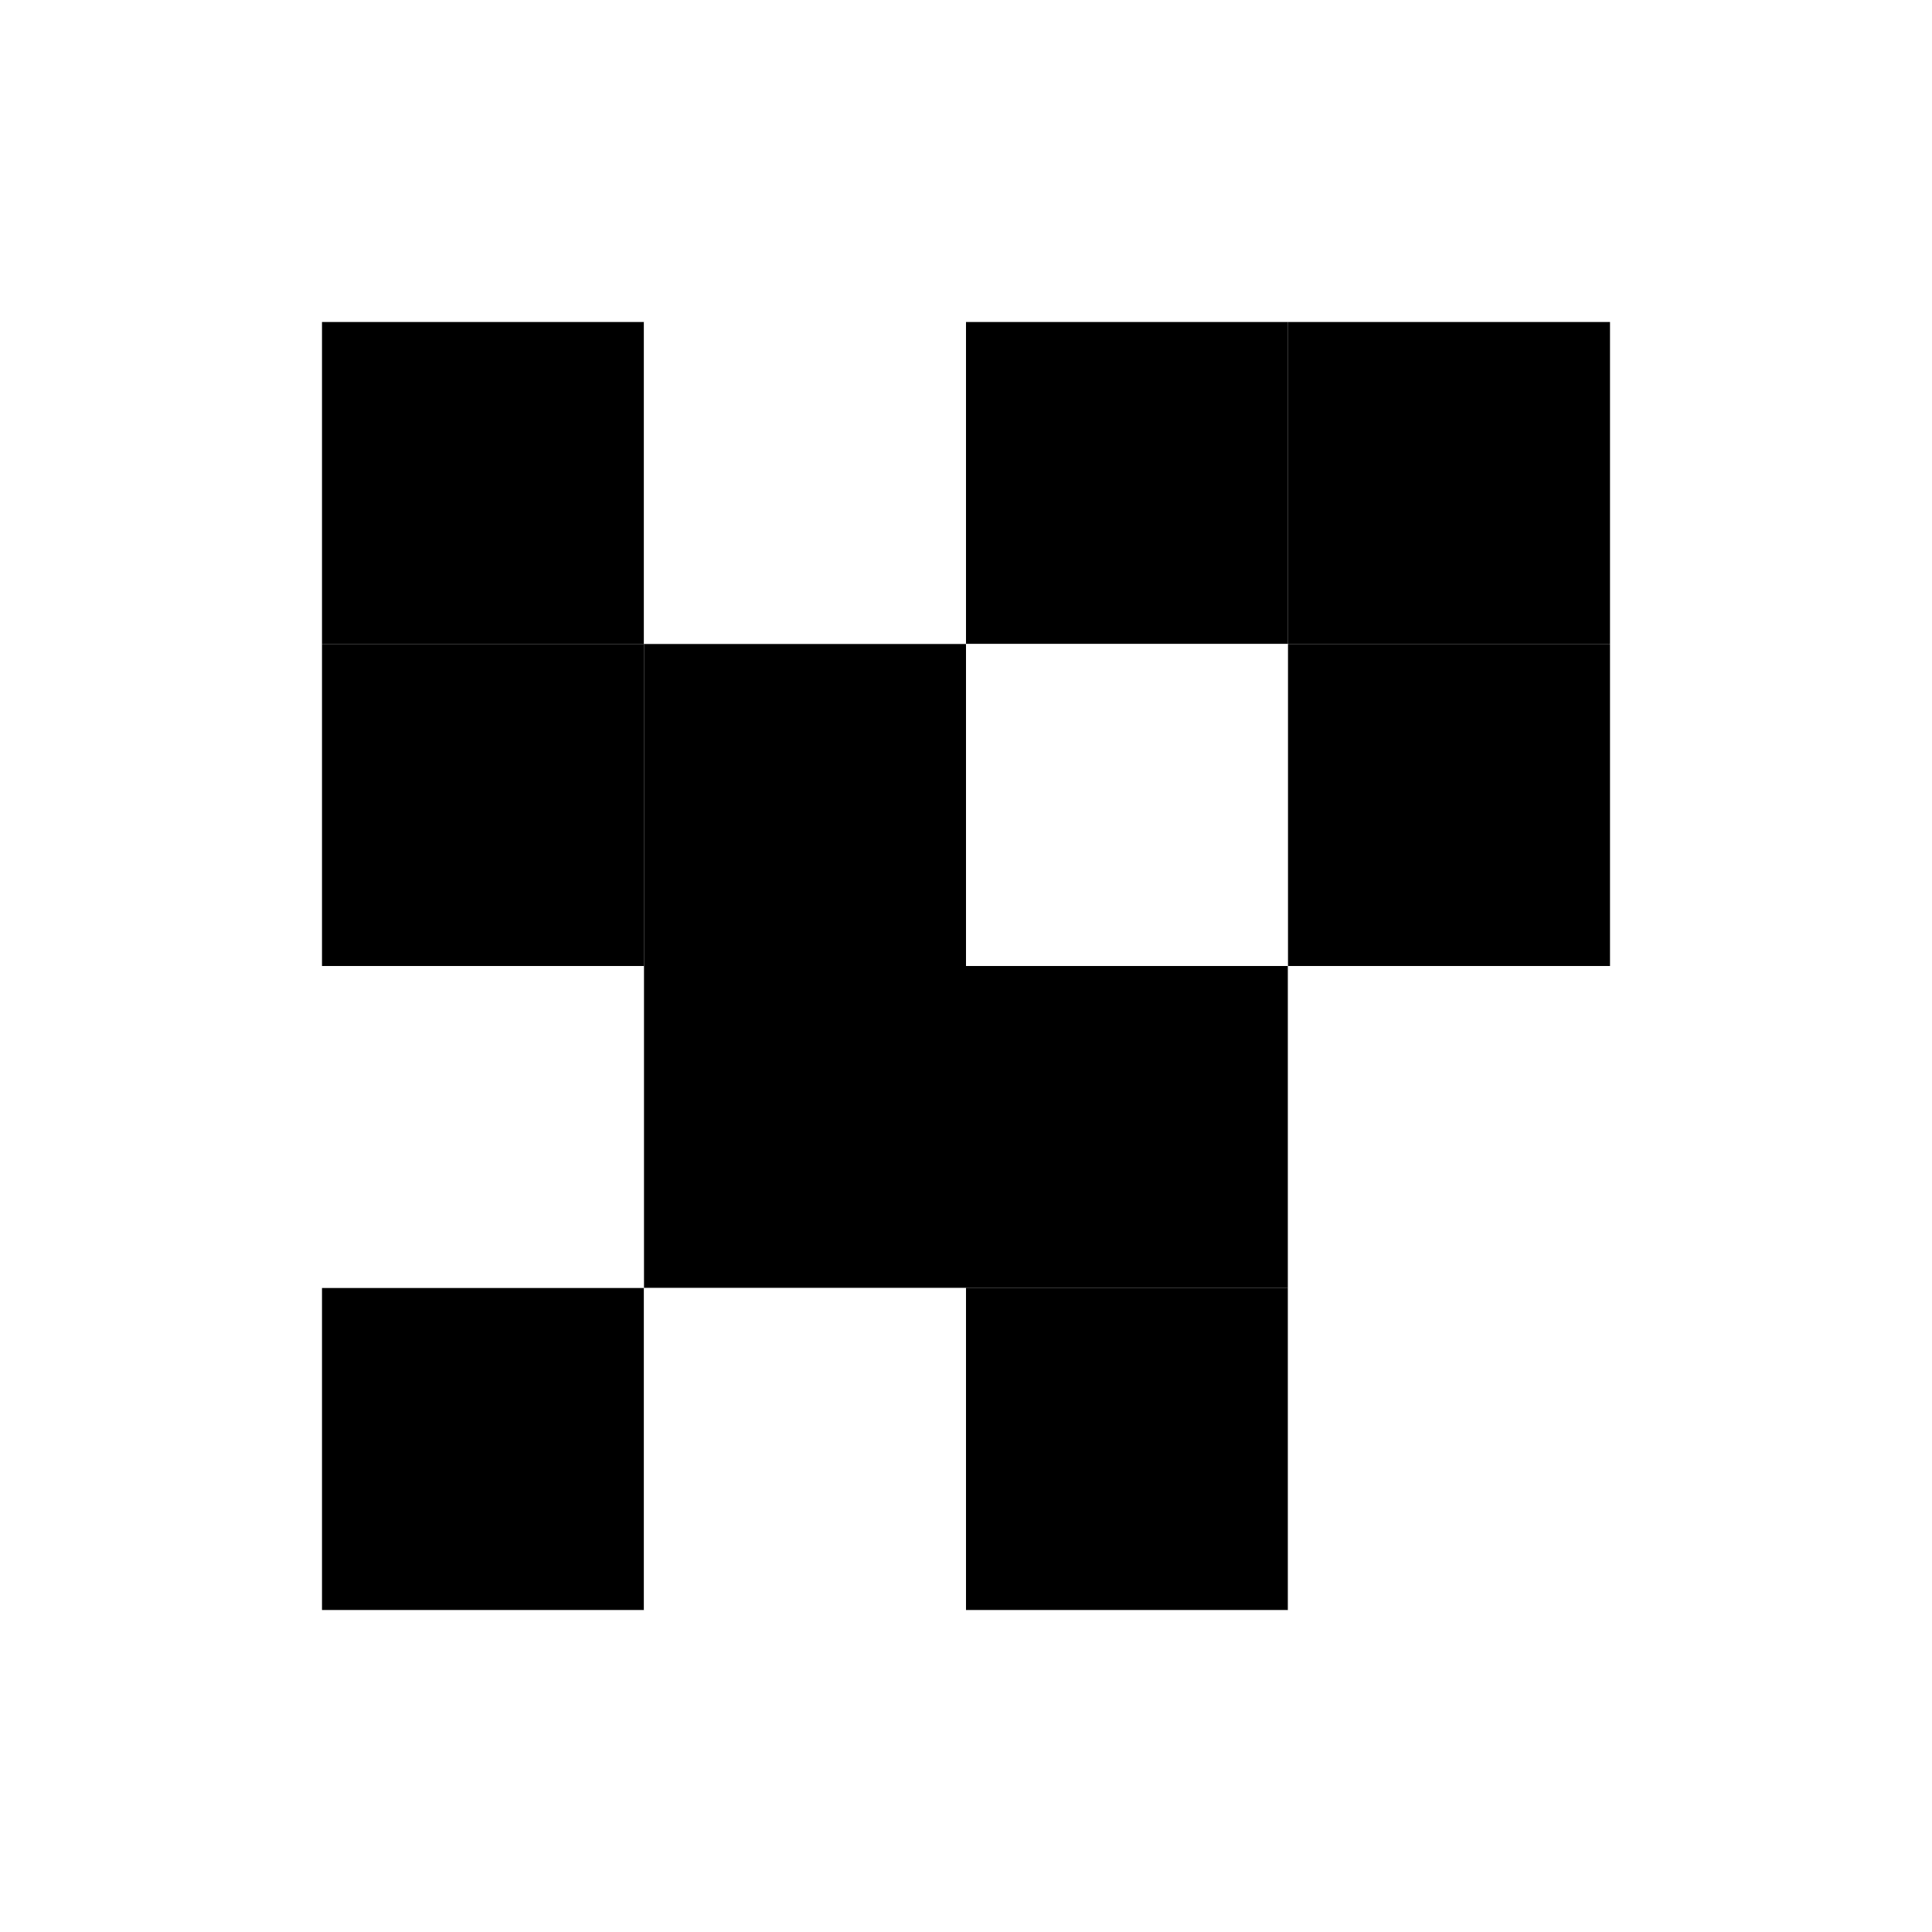 <svg viewBox="0 0 600 600" xmlns="http://www.w3.org/2000/svg">
  <!-- White background for the entire expanded SVG -->
  <rect x="0" y="0" width="600" height="600" fill="white"/>
  
  <!-- Original 4x4 AR marker pattern shifted by 100px -->
  <g transform="translate(100, 100)">
    <!-- Top row -->
    <rect x="0" y="0" width="100" height="100" fill="black"/>
    <rect x="100" y="0" width="100" height="100" fill="white"/>
    <rect x="200" y="0" width="100" height="100" fill="black"/>
    <rect x="300" y="0" width="100" height="100" fill="black"/>
    
    <!-- Row 2 -->
    <rect x="0" y="100" width="100" height="100" fill="black"/>
    <rect x="100" y="100" width="100" height="100" fill="black"/>
    <rect x="200" y="100" width="100" height="100" fill="white"/>
    <rect x="300" y="100" width="100" height="100" fill="black"/>
    
    <!-- Row 3 -->
    <rect x="0" y="200" width="100" height="100" fill="white"/>
    <rect x="100" y="200" width="100" height="100" fill="black"/>
    <rect x="200" y="200" width="100" height="100" fill="black"/>
    <rect x="300" y="200" width="100" height="100" fill="white"/>
    
    <!-- Bottom row -->
    <rect x="0" y="300" width="100" height="100" fill="black"/>
    <rect x="100" y="300" width="100" height="100" fill="white"/>
    <rect x="200" y="300" width="100" height="100" fill="black"/>
    <rect x="300" y="300" width="100" height="100" fill="white"/>
  </g>
</svg>